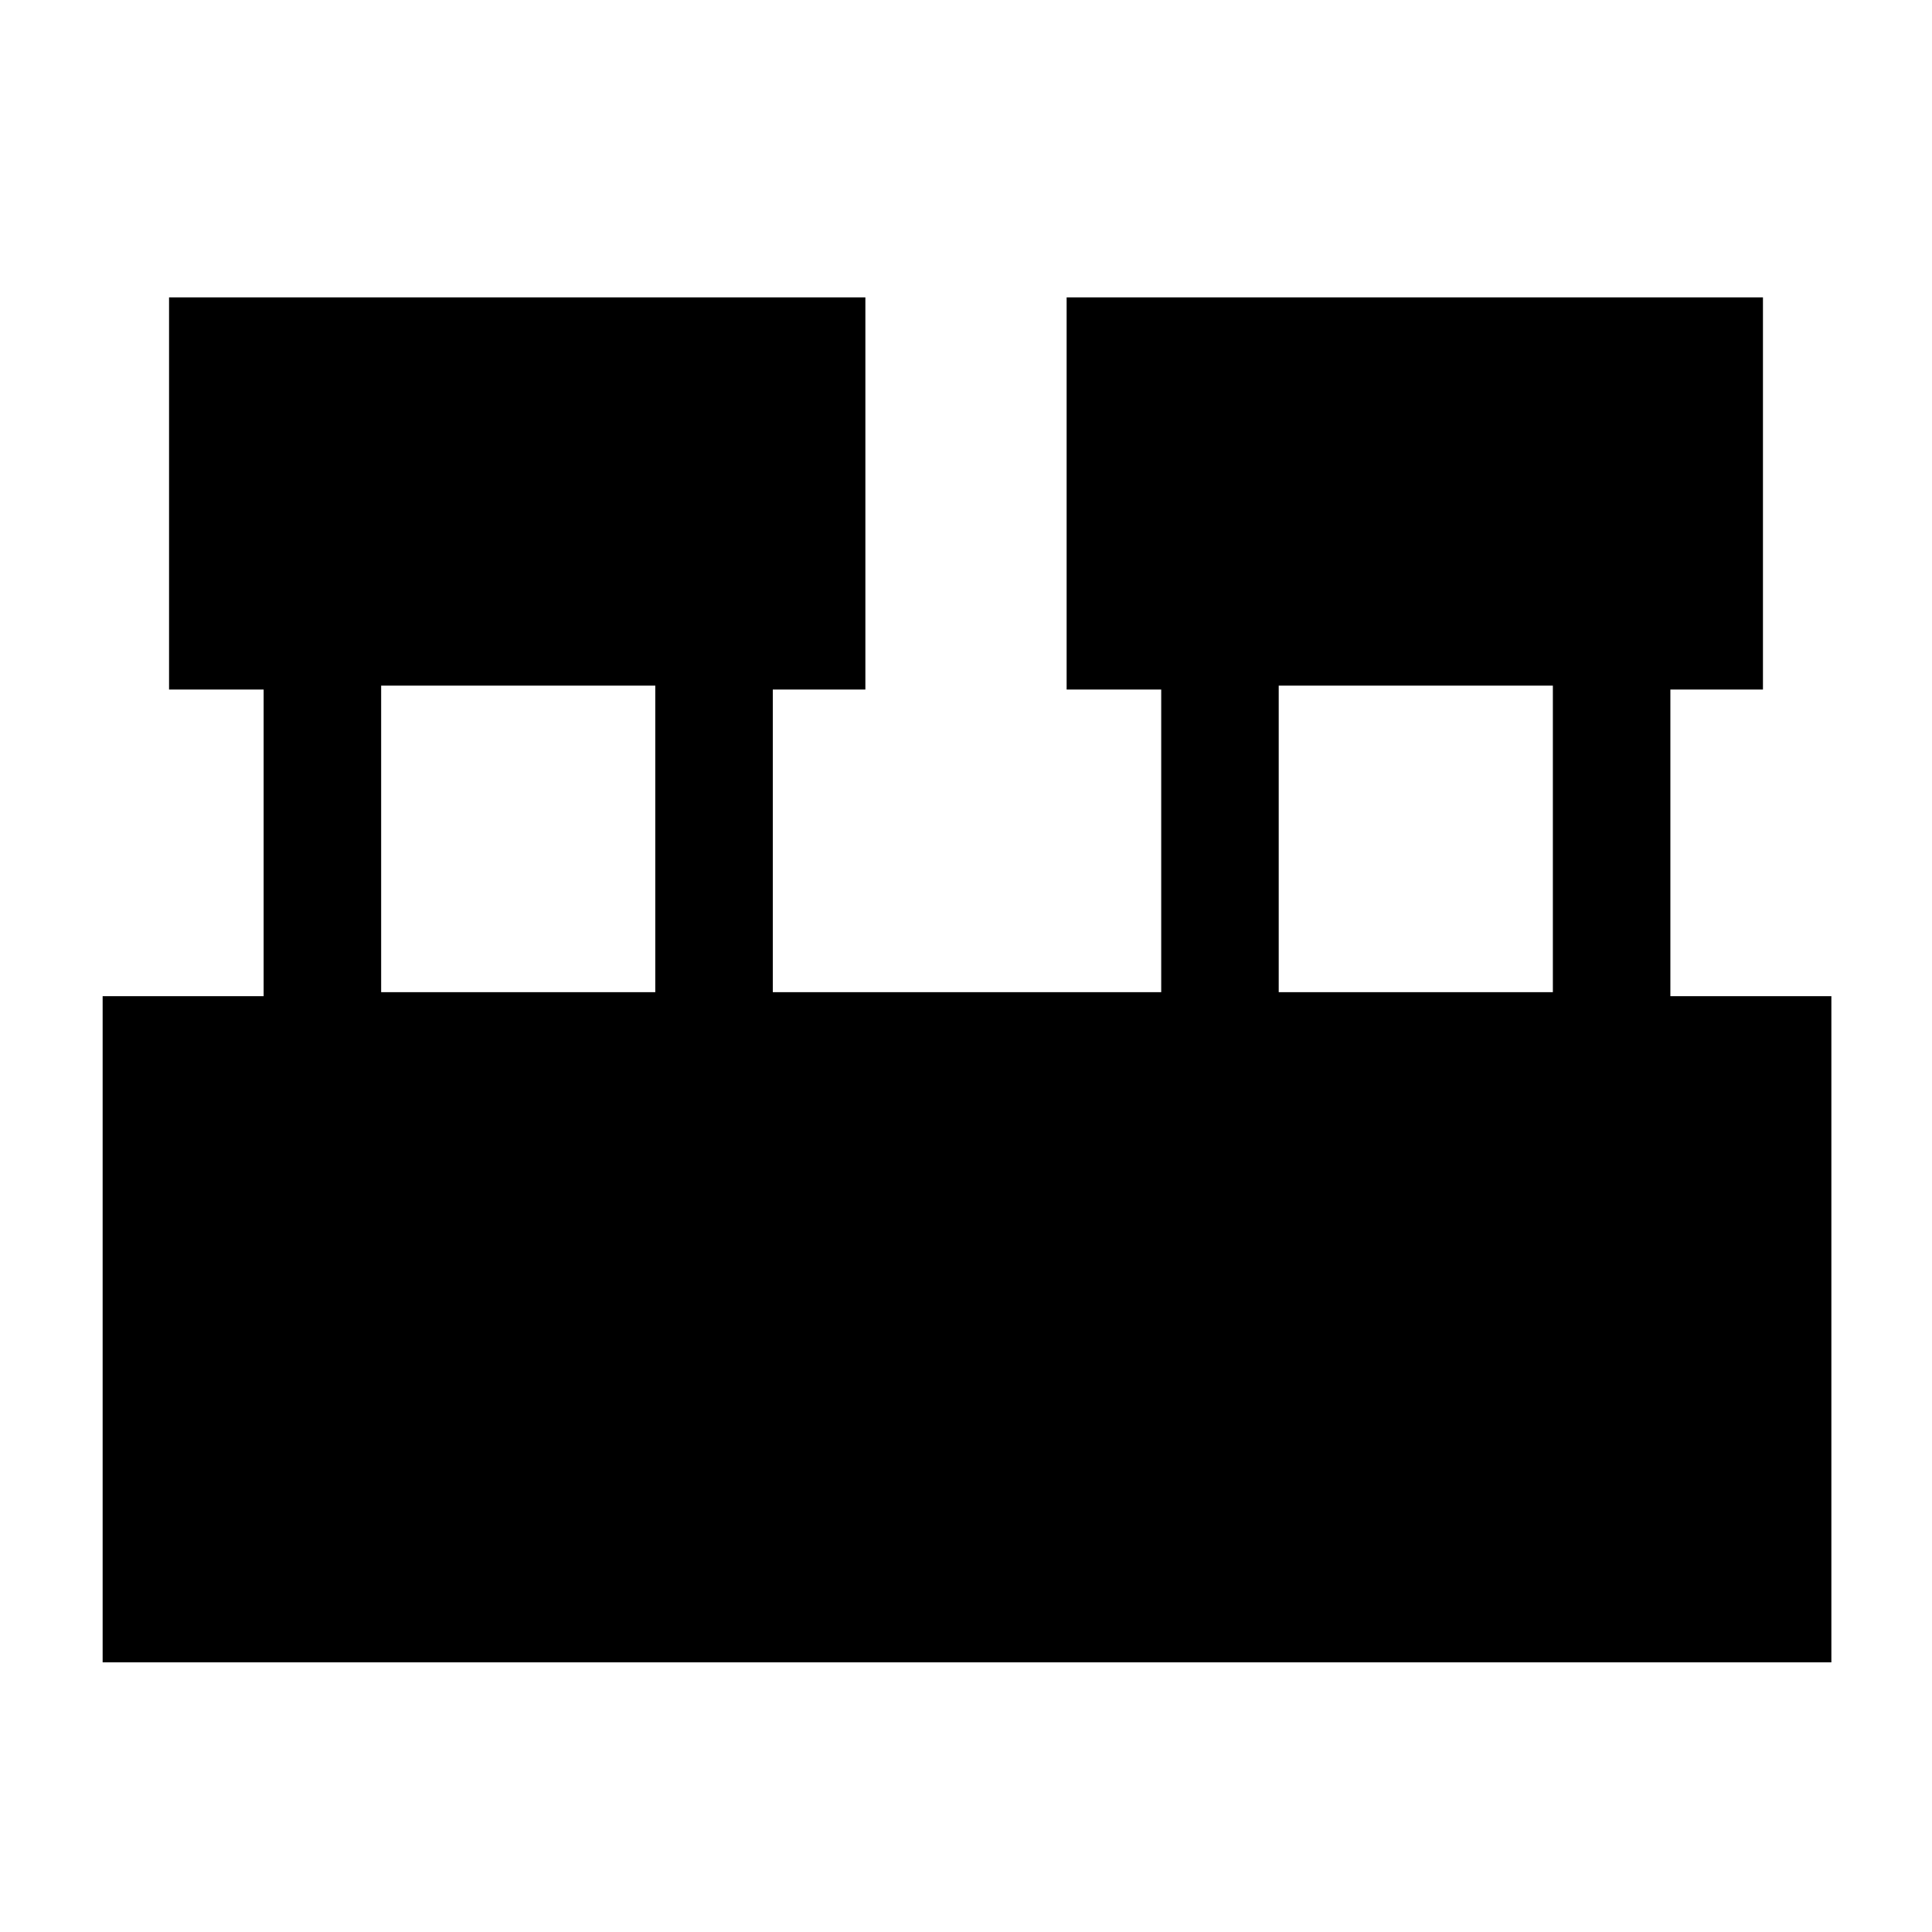 <svg xmlns="http://www.w3.org/2000/svg" height="48" viewBox="0 -960 960 960" width="48"><path d="M51-134v-331h80v-152.38H84v-194.85h346v194.85h-46V-467h193v-150.38h-47v-194.85h346v194.85h-46V-465h80v331H51Zm584.39-333h136.22v-152.31H635.39V-467Zm-446 0h136.22v-152.31H189.39V-467Z"/></svg>